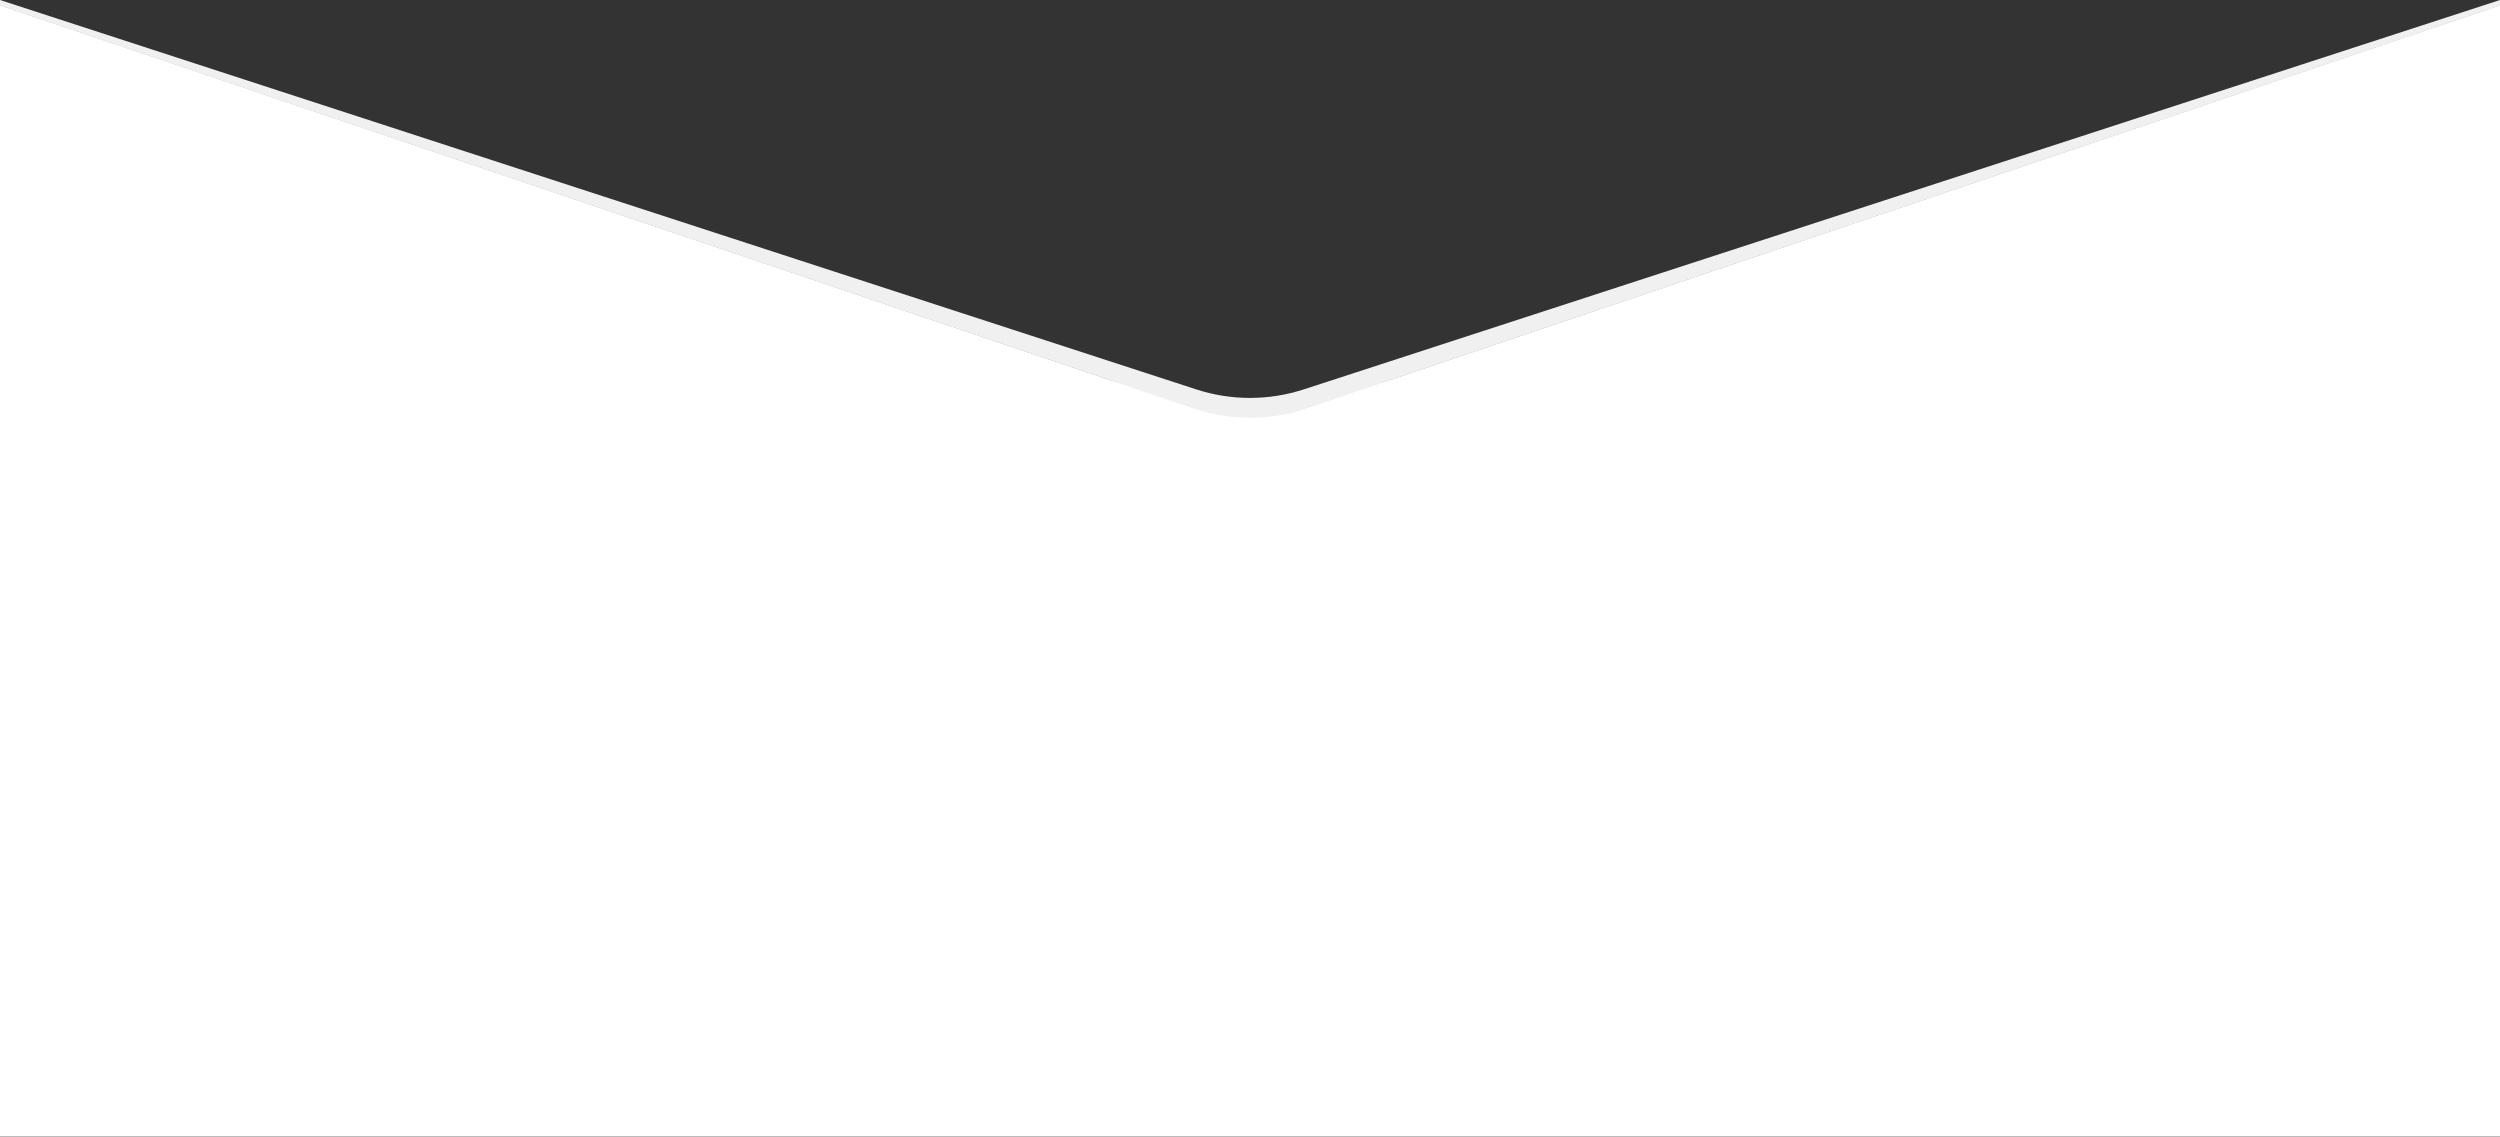 <?xml version="1.0" encoding="UTF-8" standalone="no"?>
<svg width="1440px" height="655px" viewBox="0 0 1440 655" version="1.1" xmlns="http://www.w3.org/2000/svg" xmlns:xlink="http://www.w3.org/1999/xlink">
    <rect x="0" y="0" width="1440" height="655" fill="#333333" stroke="none"/>
    <!-- Generator: Sketch 45.2 (43514) - http://www.bohemiancoding.com/sketch -->
    <title>Group 8</title>
    <desc>Created with Sketch.</desc>
    <defs></defs>
    <g id="Energy" stroke="none" stroke-width="1" fill="none" fill-rule="evenodd">
        <g id="PROFIL-Copy-3" transform="translate(0, -941)">
            <g id="Group-8" transform="translate(0, 941)">
                <path d="M0,3 L637.571,218.257 C683.095,233.627 756.913,233.624 802.429,218.257 L1440,3 L1440,654.71 L0,654.71 L0,3 Z" id="Rectangle-2-Copy" fill="#FFFFFF"></path>
                <path d="M0,3.22 L688.021,235.434 L688.021,235.434 C708.766,242.436 731.234,242.436 751.979,235.434 L1440,3.22 L1440,4.54747351e-13 L750.953,224.294 L750.953,224.294 C730.837,230.842 709.163,230.842 689.047,224.294 L0,4.54747351e-13 L0,3.22 Z" id="Path-17" fill="#F0F0F0"></path>
            </g>
        </g>
    </g>
</svg>